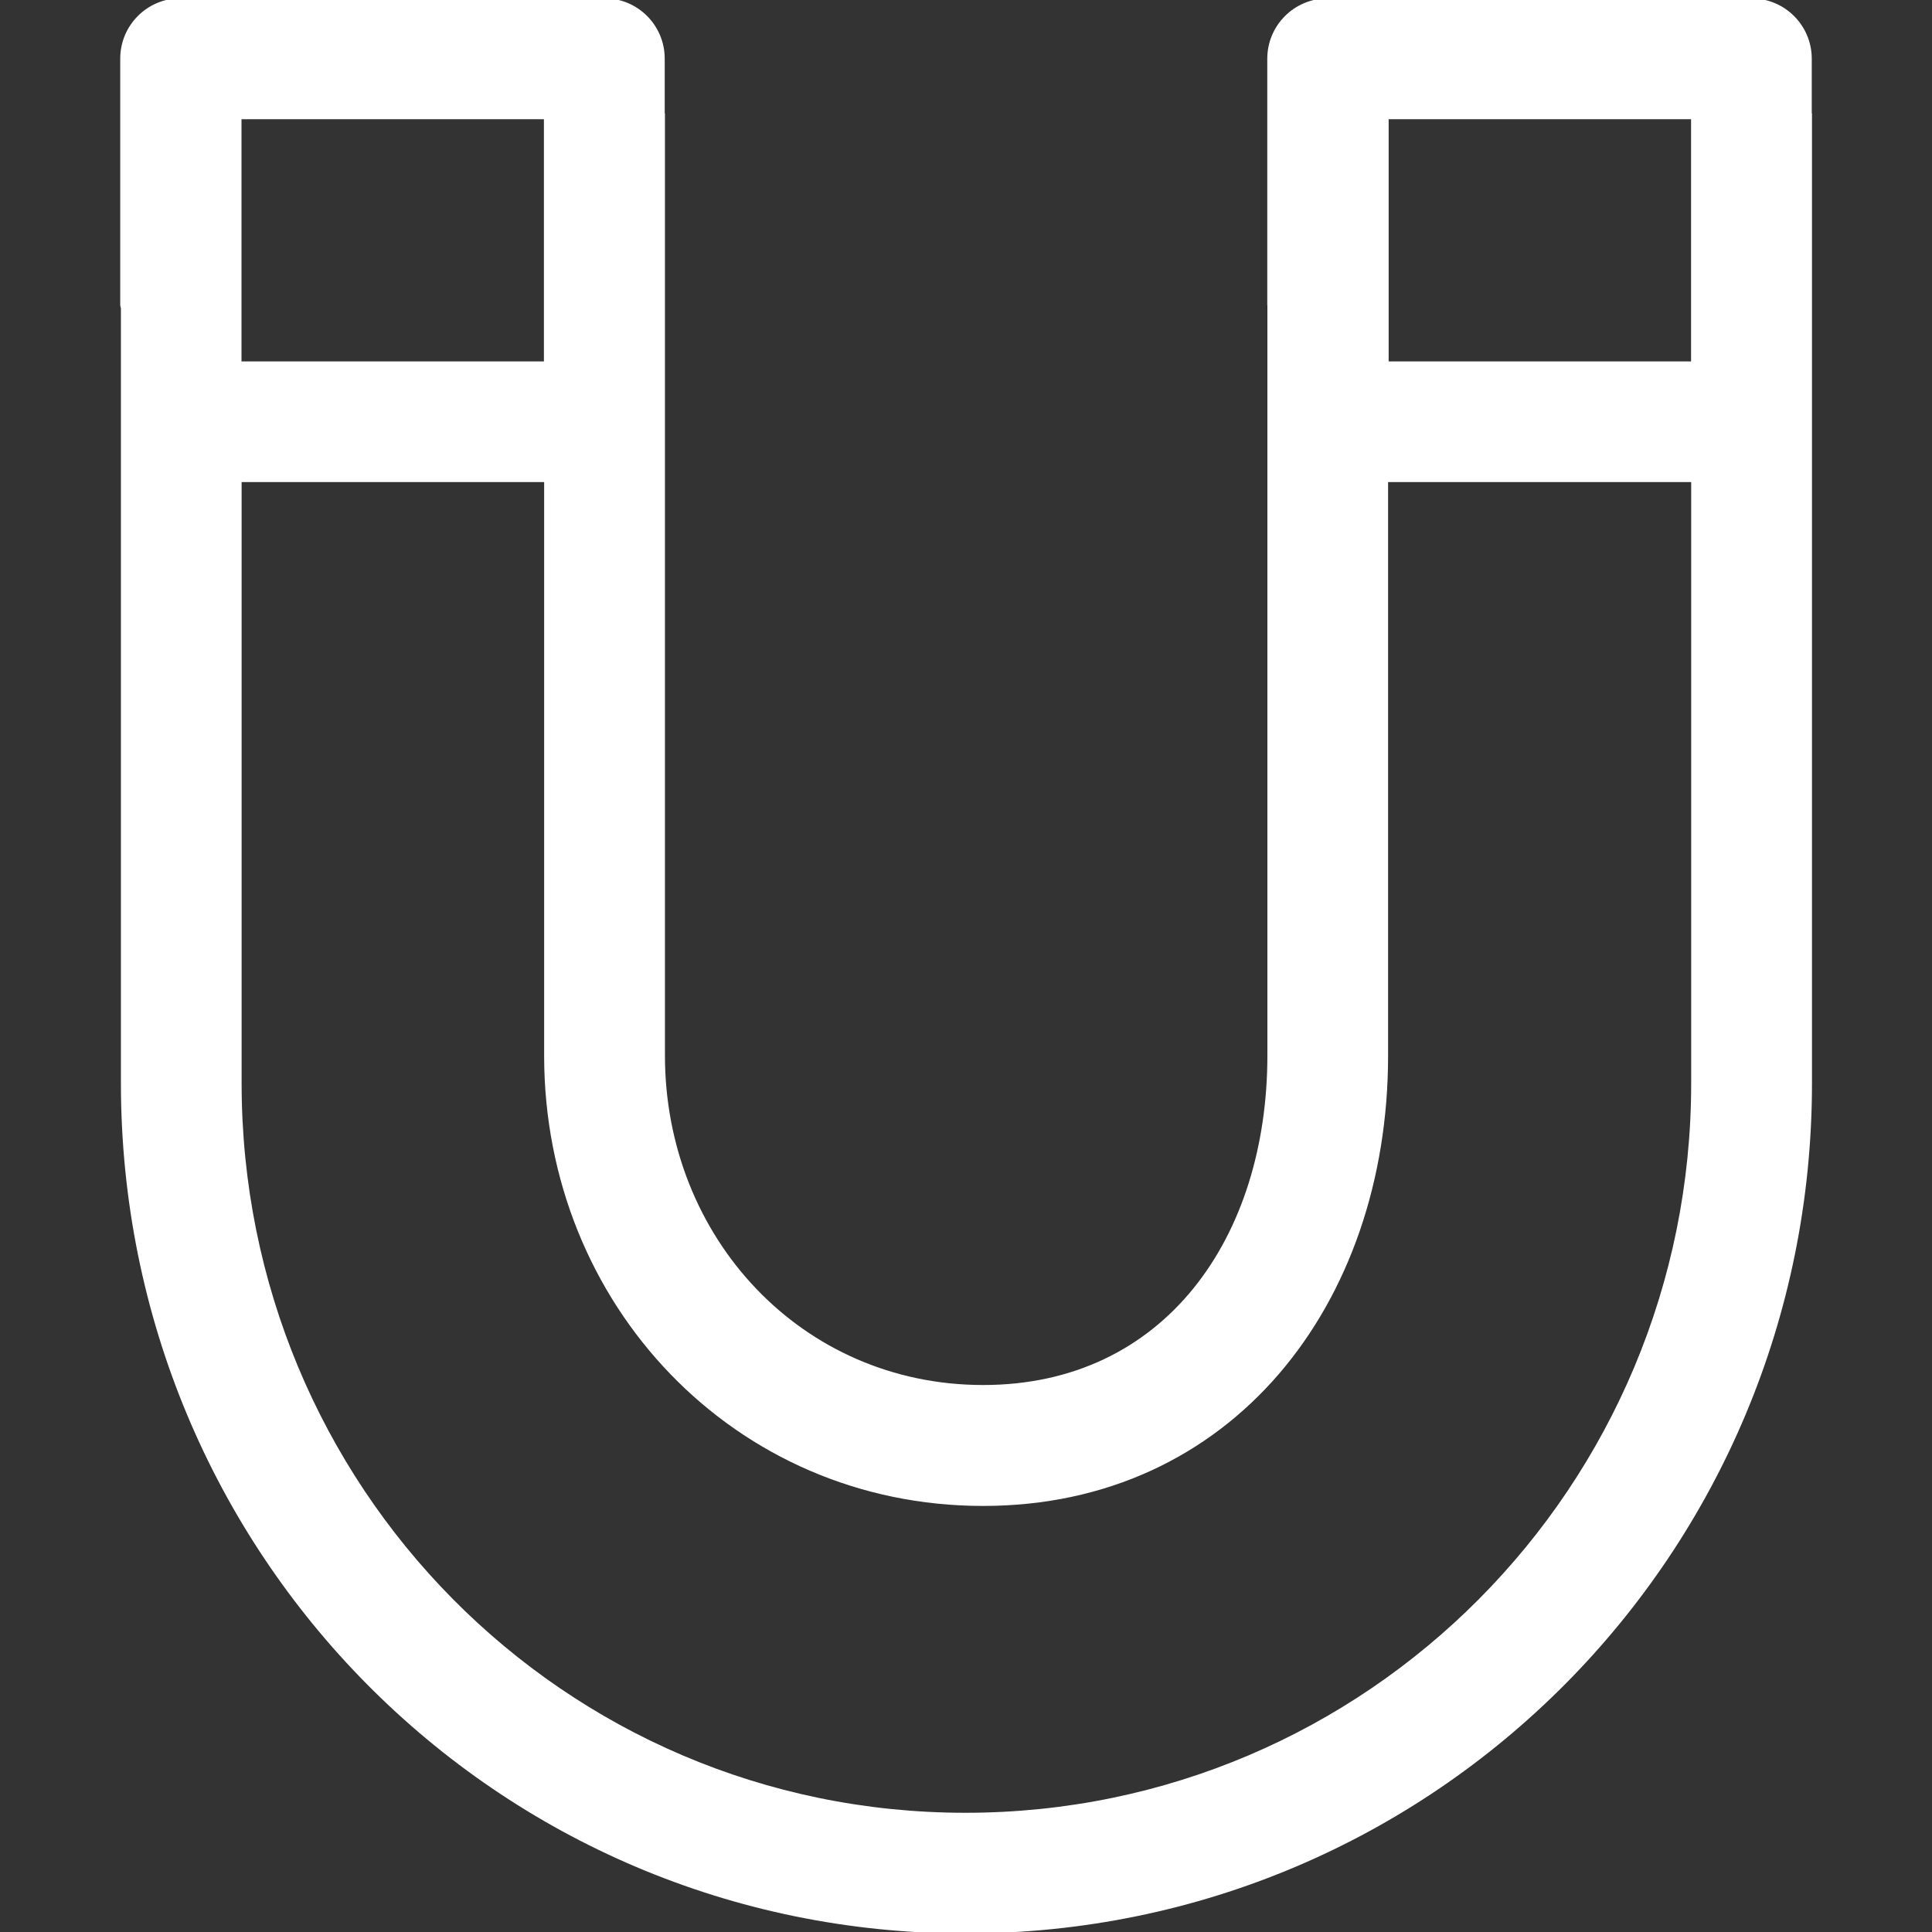 <!-- Generated by IcoMoon.io -->
<svg version="1.1" xmlns="http://www.w3.org/2000/svg" width="17" height="17" viewBox="0 0 17 17">
<rect x="0" y="0" width="17" height="17" fill="#333333" stroke="none"/>
<title>magnet2</title>
<path fill="#fff" d="M15.942 0.999v-0.482c0-0.294-0.238-0.531-0.531-0.531h-3.729c-0.294 0-0.531 0.238-0.531 0.531v2.169c0 0.001 0.001 0.002 0.001 0.002v6.599c0 1.599-0.902 2.9-2.501 2.9s-2.8-1.3-2.8-2.9v-8.289h-0.002v-0.482c0-0.294-0.238-0.531-0.531-0.531h-3.729c-0.294 0-0.531 0.238-0.531 0.531v2.169c0 0.011 0.006 0.020 0.006 0.031v6.815c0 4.132 3.3 7.482 7.432 7.482s7.448-3.349 7.448-7.482v-8.533h-0.001zM14.88 1.049v2.131h-2.661v-2.131h2.661zM4.786 1.049v2.131h-2.661v-2.131h2.661zM8.495 15.951c-3.54 0-6.369-2.88-6.369-6.419v-5.29h2.662v5.047c0 2.188 1.674 3.962 3.862 3.962s3.564-1.774 3.564-3.962v-5.047h2.667v5.29c0 3.539-2.846 6.419-6.386 6.419z"></path>
</svg>

